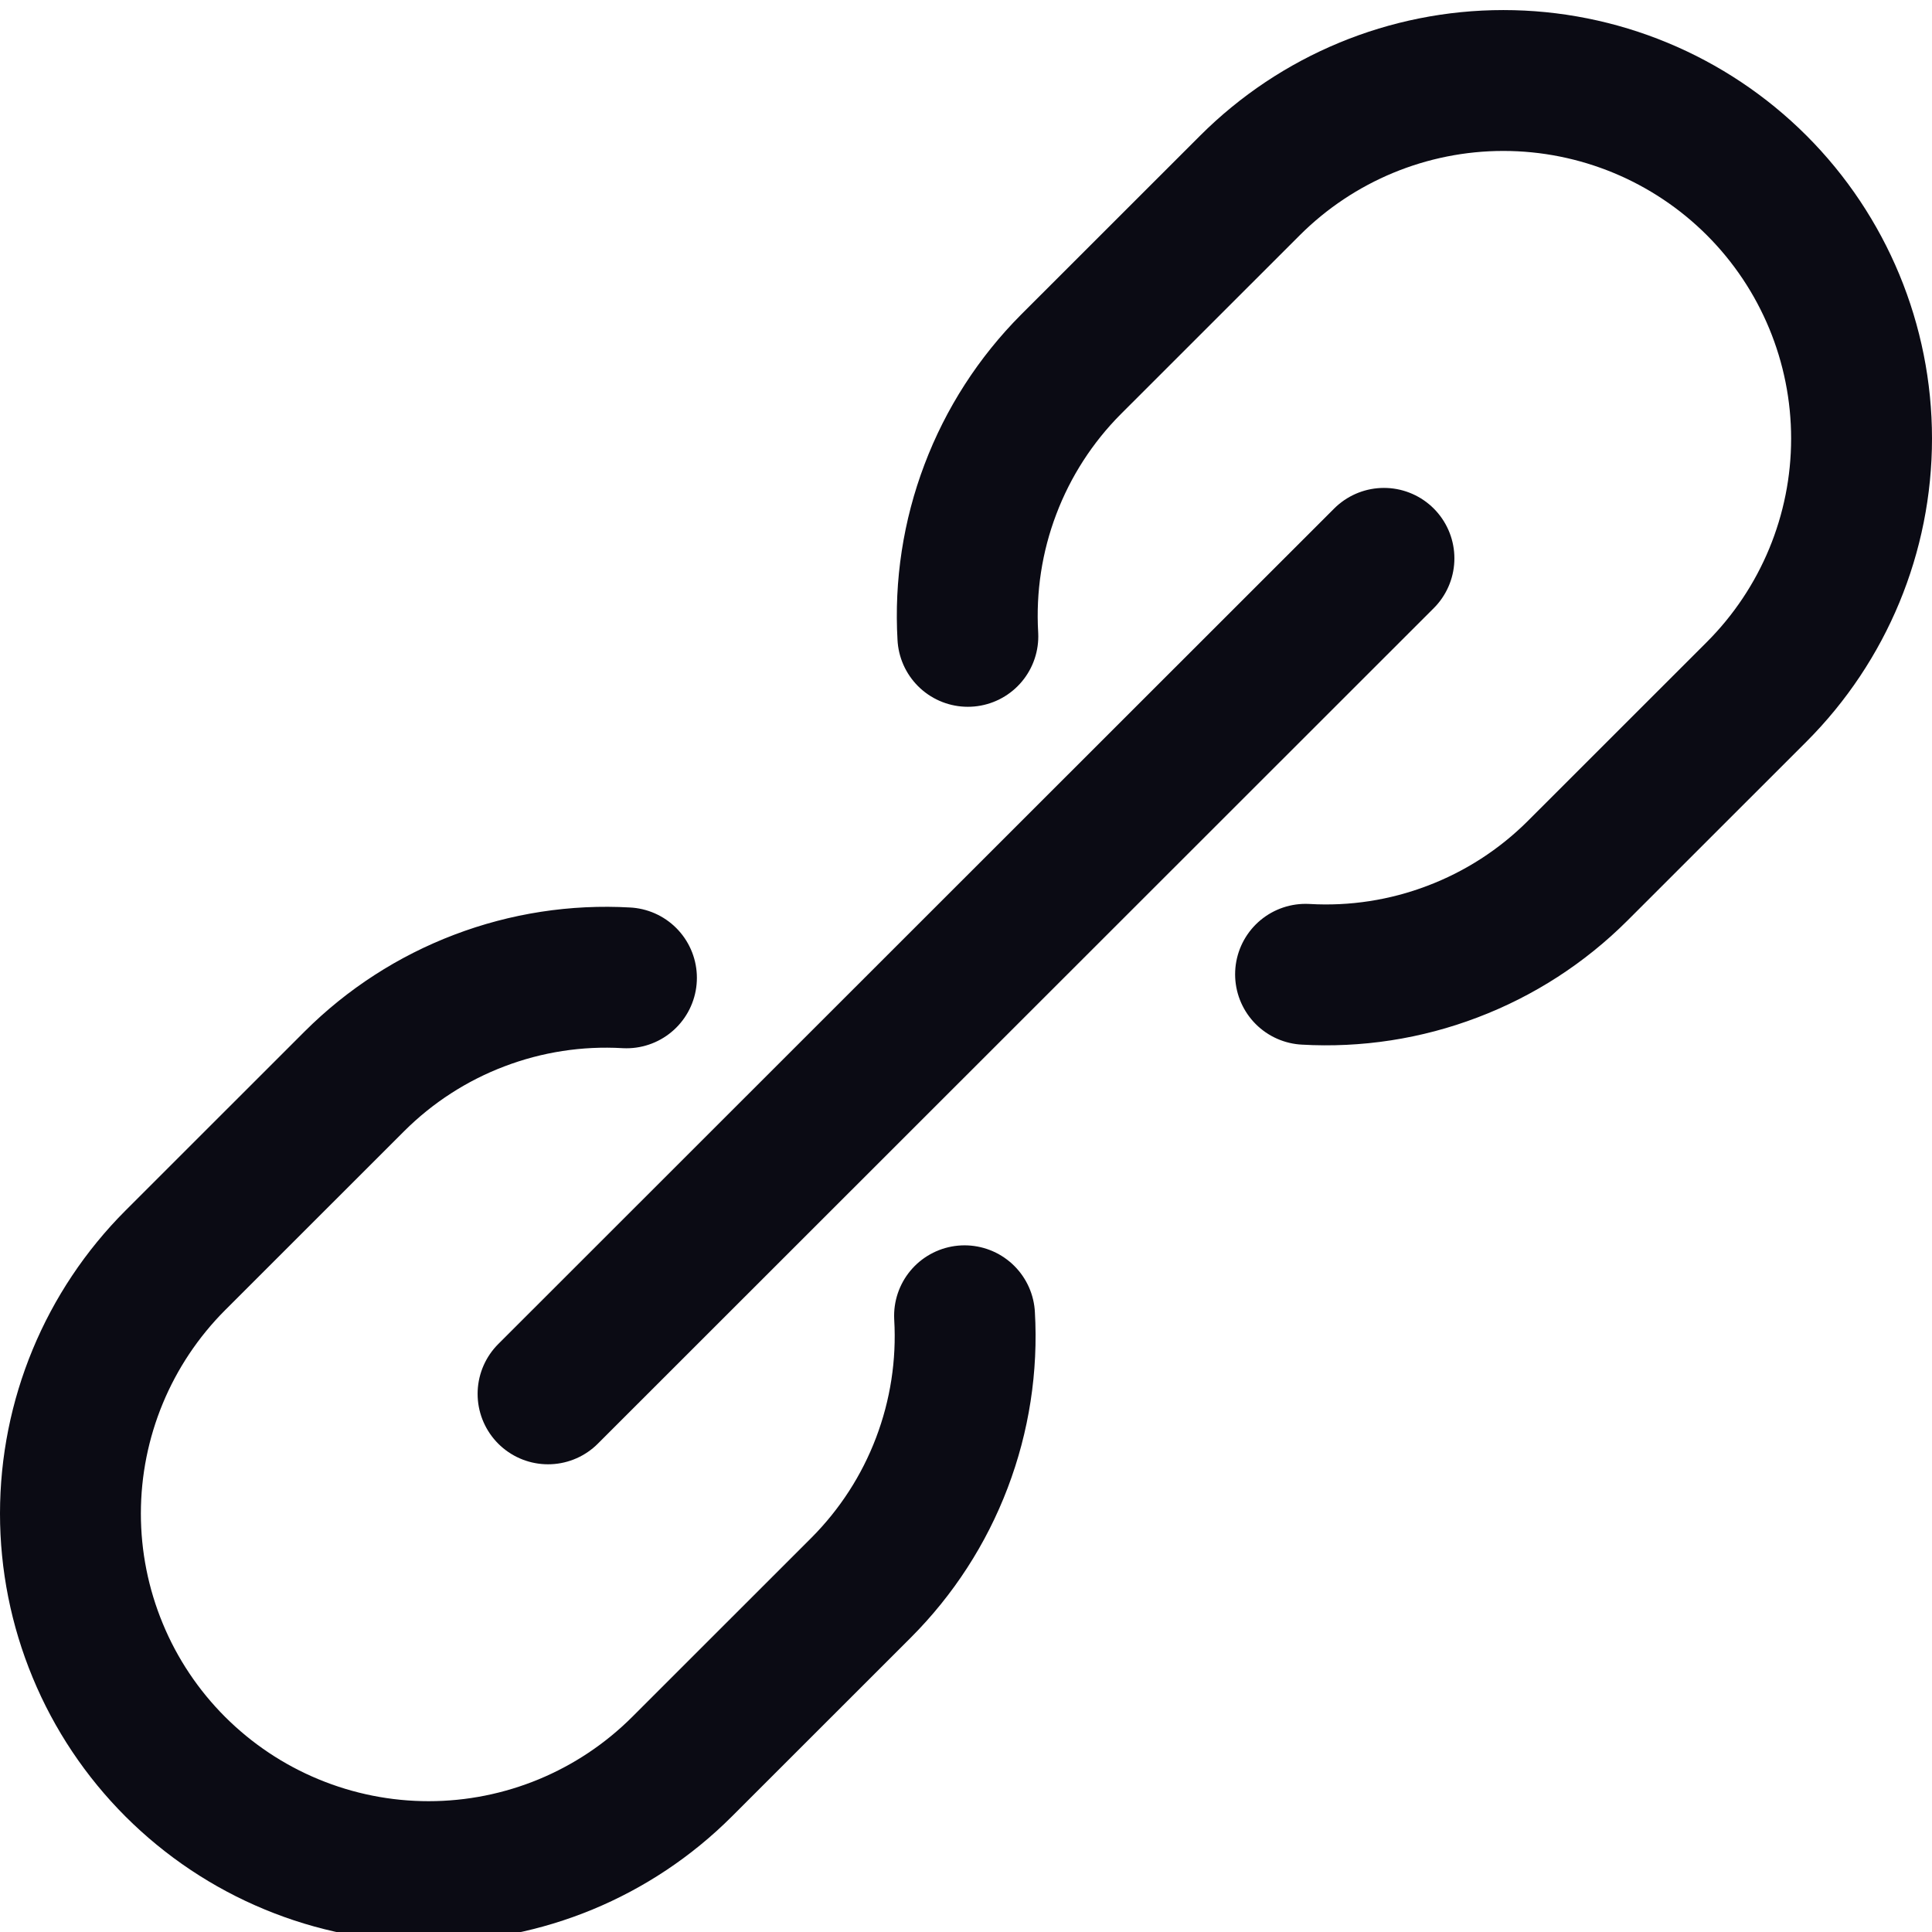 <svg viewBox="0 0 24 24" fill="none" xmlns="http://www.w3.org/2000/svg">
<path d="M6.808 17.315L17.192 6.936M7.782 12.147C7.16 12.111 6.538 12.207 5.955 12.429C5.373 12.65 4.844 12.992 4.403 13.432L2.178 15.656C1.344 16.491 0.875 17.622 0.875 18.802C0.875 19.386 0.99 19.964 1.214 20.504C1.437 21.044 1.765 21.534 2.178 21.947C2.592 22.36 3.082 22.688 3.622 22.911C4.162 23.135 4.741 23.25 5.325 23.25C6.505 23.25 7.637 22.781 8.472 21.947L10.697 19.723C11.137 19.282 11.479 18.754 11.7 18.172C11.922 17.589 12.018 16.967 11.982 16.345M16.218 12.103C16.84 12.139 17.462 12.043 18.044 11.821C18.627 11.6 19.156 11.258 19.597 10.818L21.822 8.594C22.656 7.759 23.125 6.628 23.125 5.448C23.125 4.268 22.656 3.137 21.822 2.303C20.987 1.469 19.855 1 18.675 1C17.495 1 16.363 1.469 15.528 2.303L13.303 4.527C12.864 4.968 12.523 5.497 12.303 6.079C12.082 6.661 11.987 7.283 12.023 7.905" stroke="#0B0B14" stroke-width="1.75" stroke-linecap="round" stroke-linejoin="round" class="stroke"/>
</svg>
